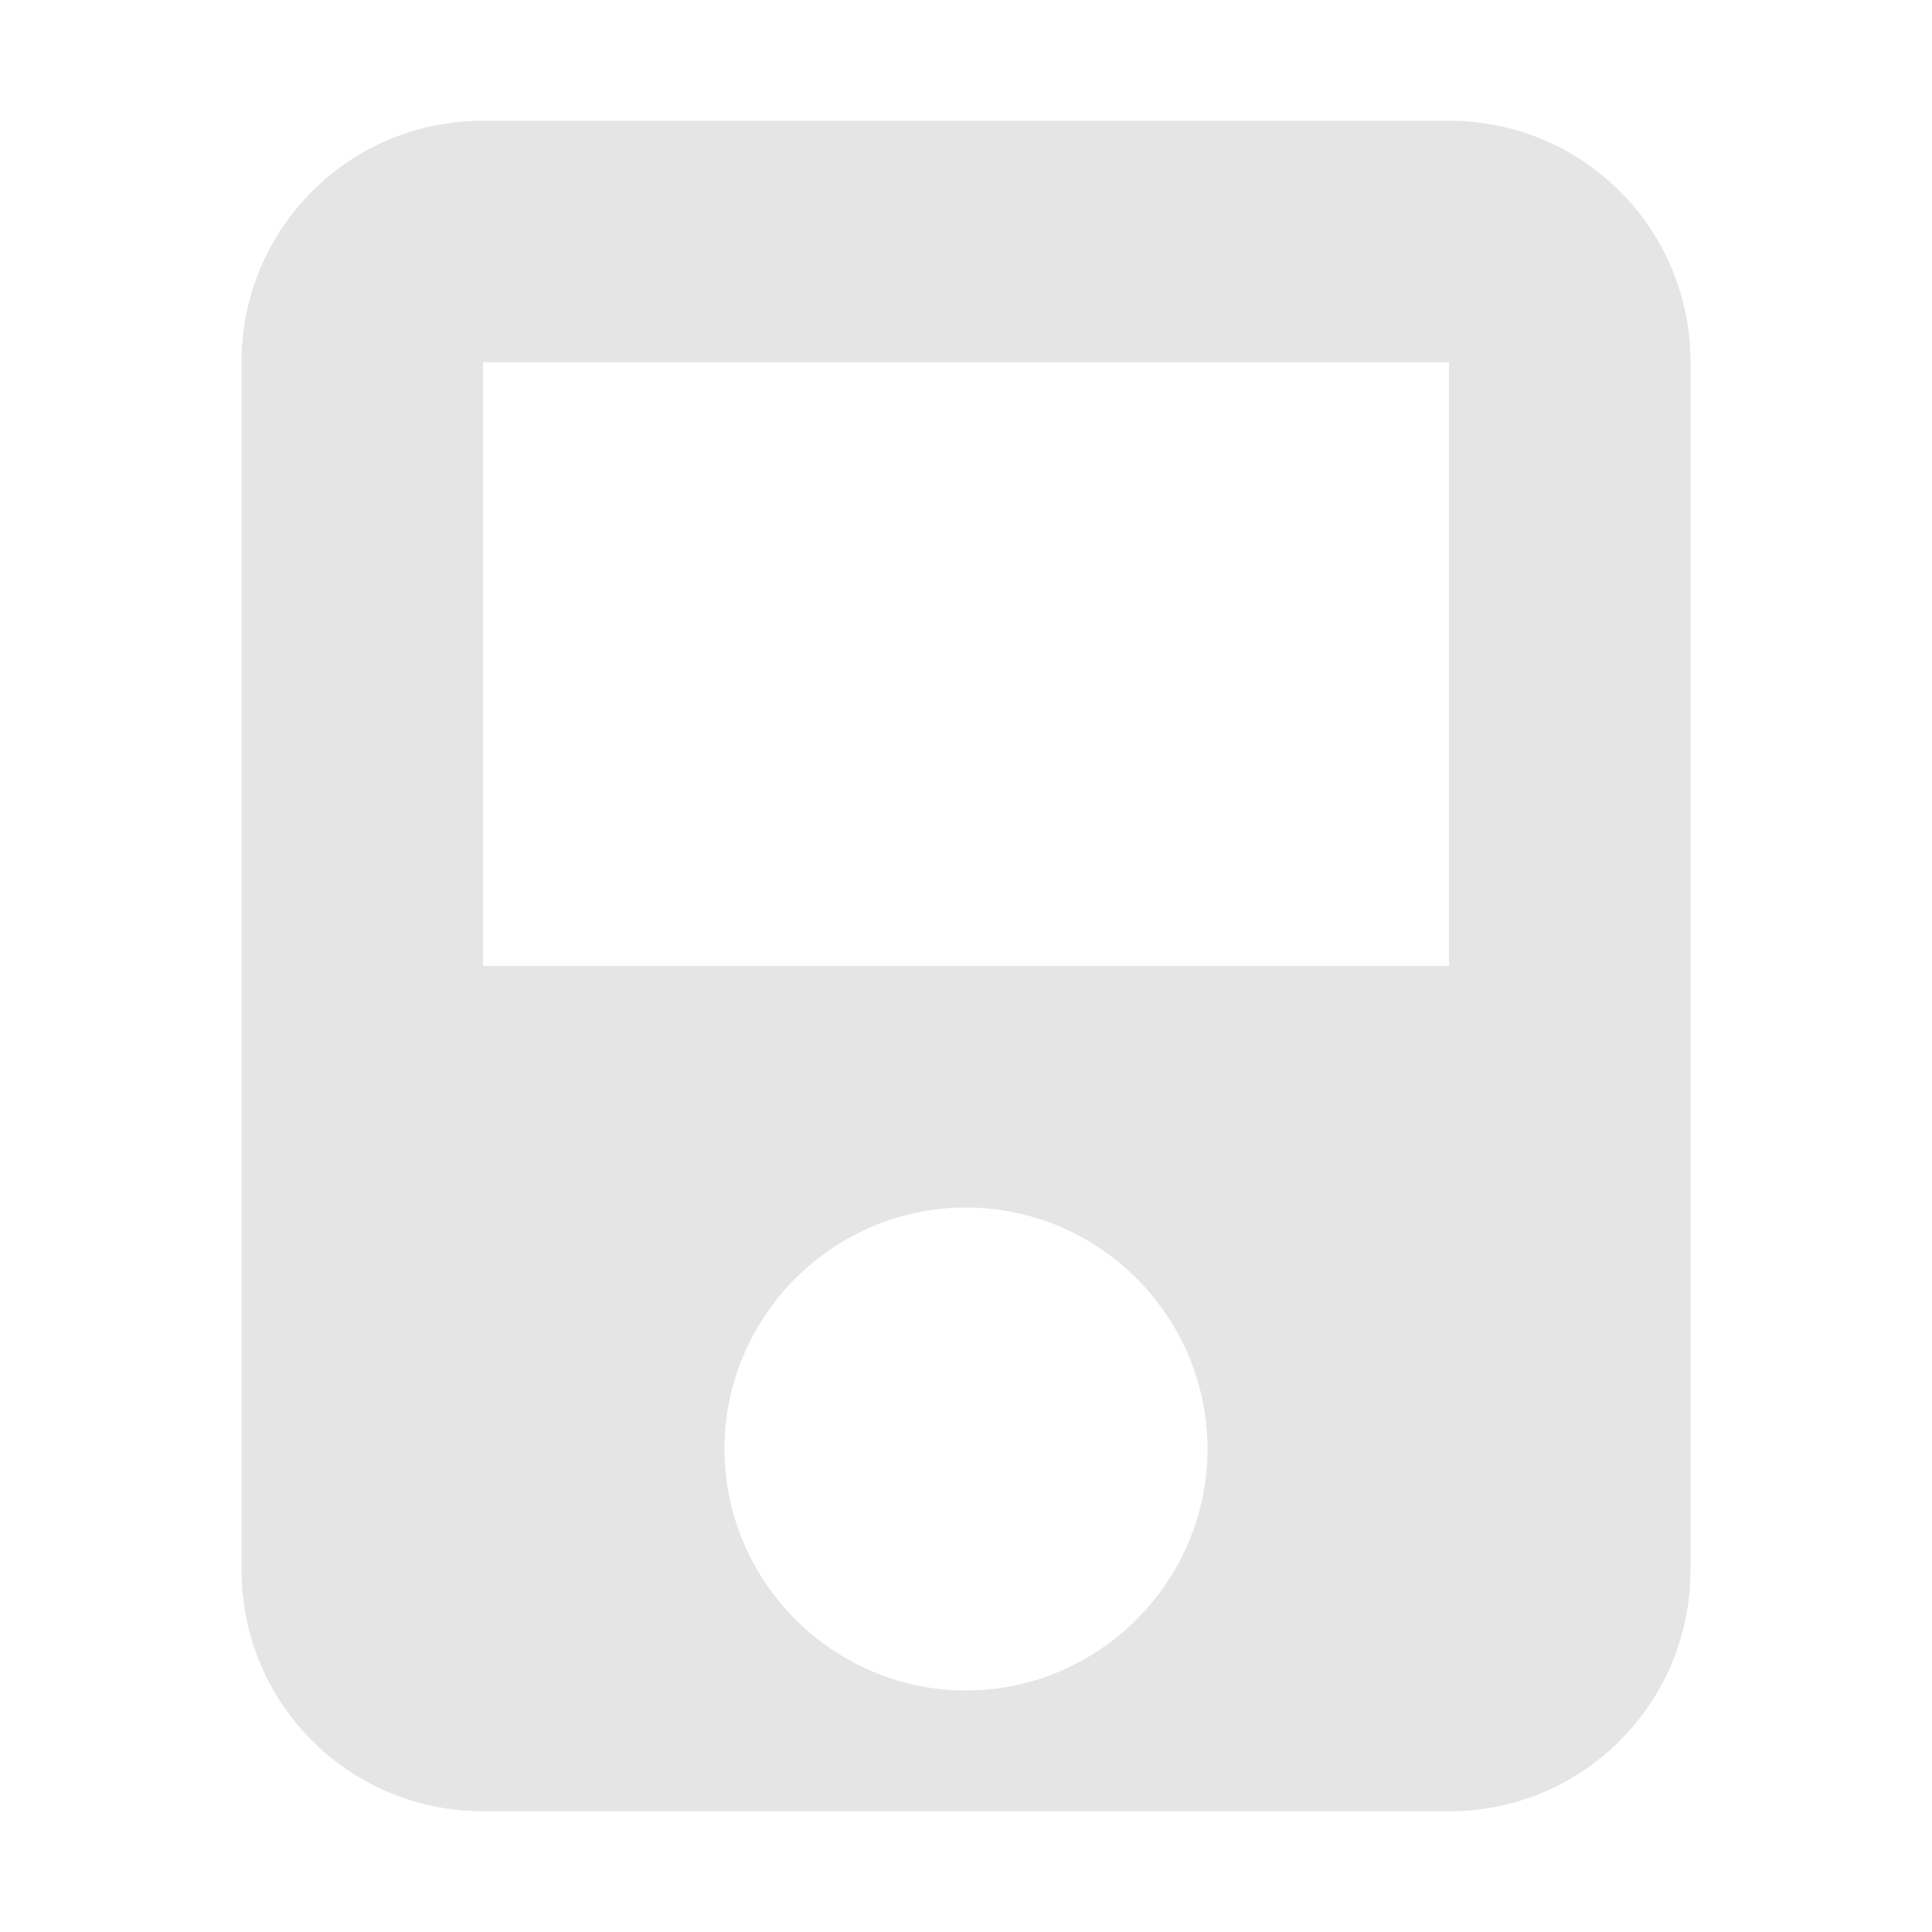 <svg width="16" height="16" version="1.1" xmlns="http://www.w3.org/2000/svg">
 <defs>
  <style id="current-color-scheme" type="text/css">.ColorScheme-Text { color:#e5e5e5; } .ColorScheme-Highlight { color:#4285f4; } .ColorScheme-NeutralText { color:#ff9800; } .ColorScheme-PositiveText { color:#4caf50; } .ColorScheme-NegativeText { color:#f44336; }</style>
 </defs>
 <path class="ColorScheme-Text" d="m4 1c-1.108 0-2 0.892-2 2v10c0 1.108 0.892 2 2 2h8c1.108 0 2-0.892 2-2v-10c0-1.108-0.892-2-2-2zm0 2h8v5h-8zm4 7c1.102 0 2 0.902 2 2s-0.901 2-2 2-2-0.901-2-2 0.898-2 2-2z" style="fill:currentColor"/>
</svg>

